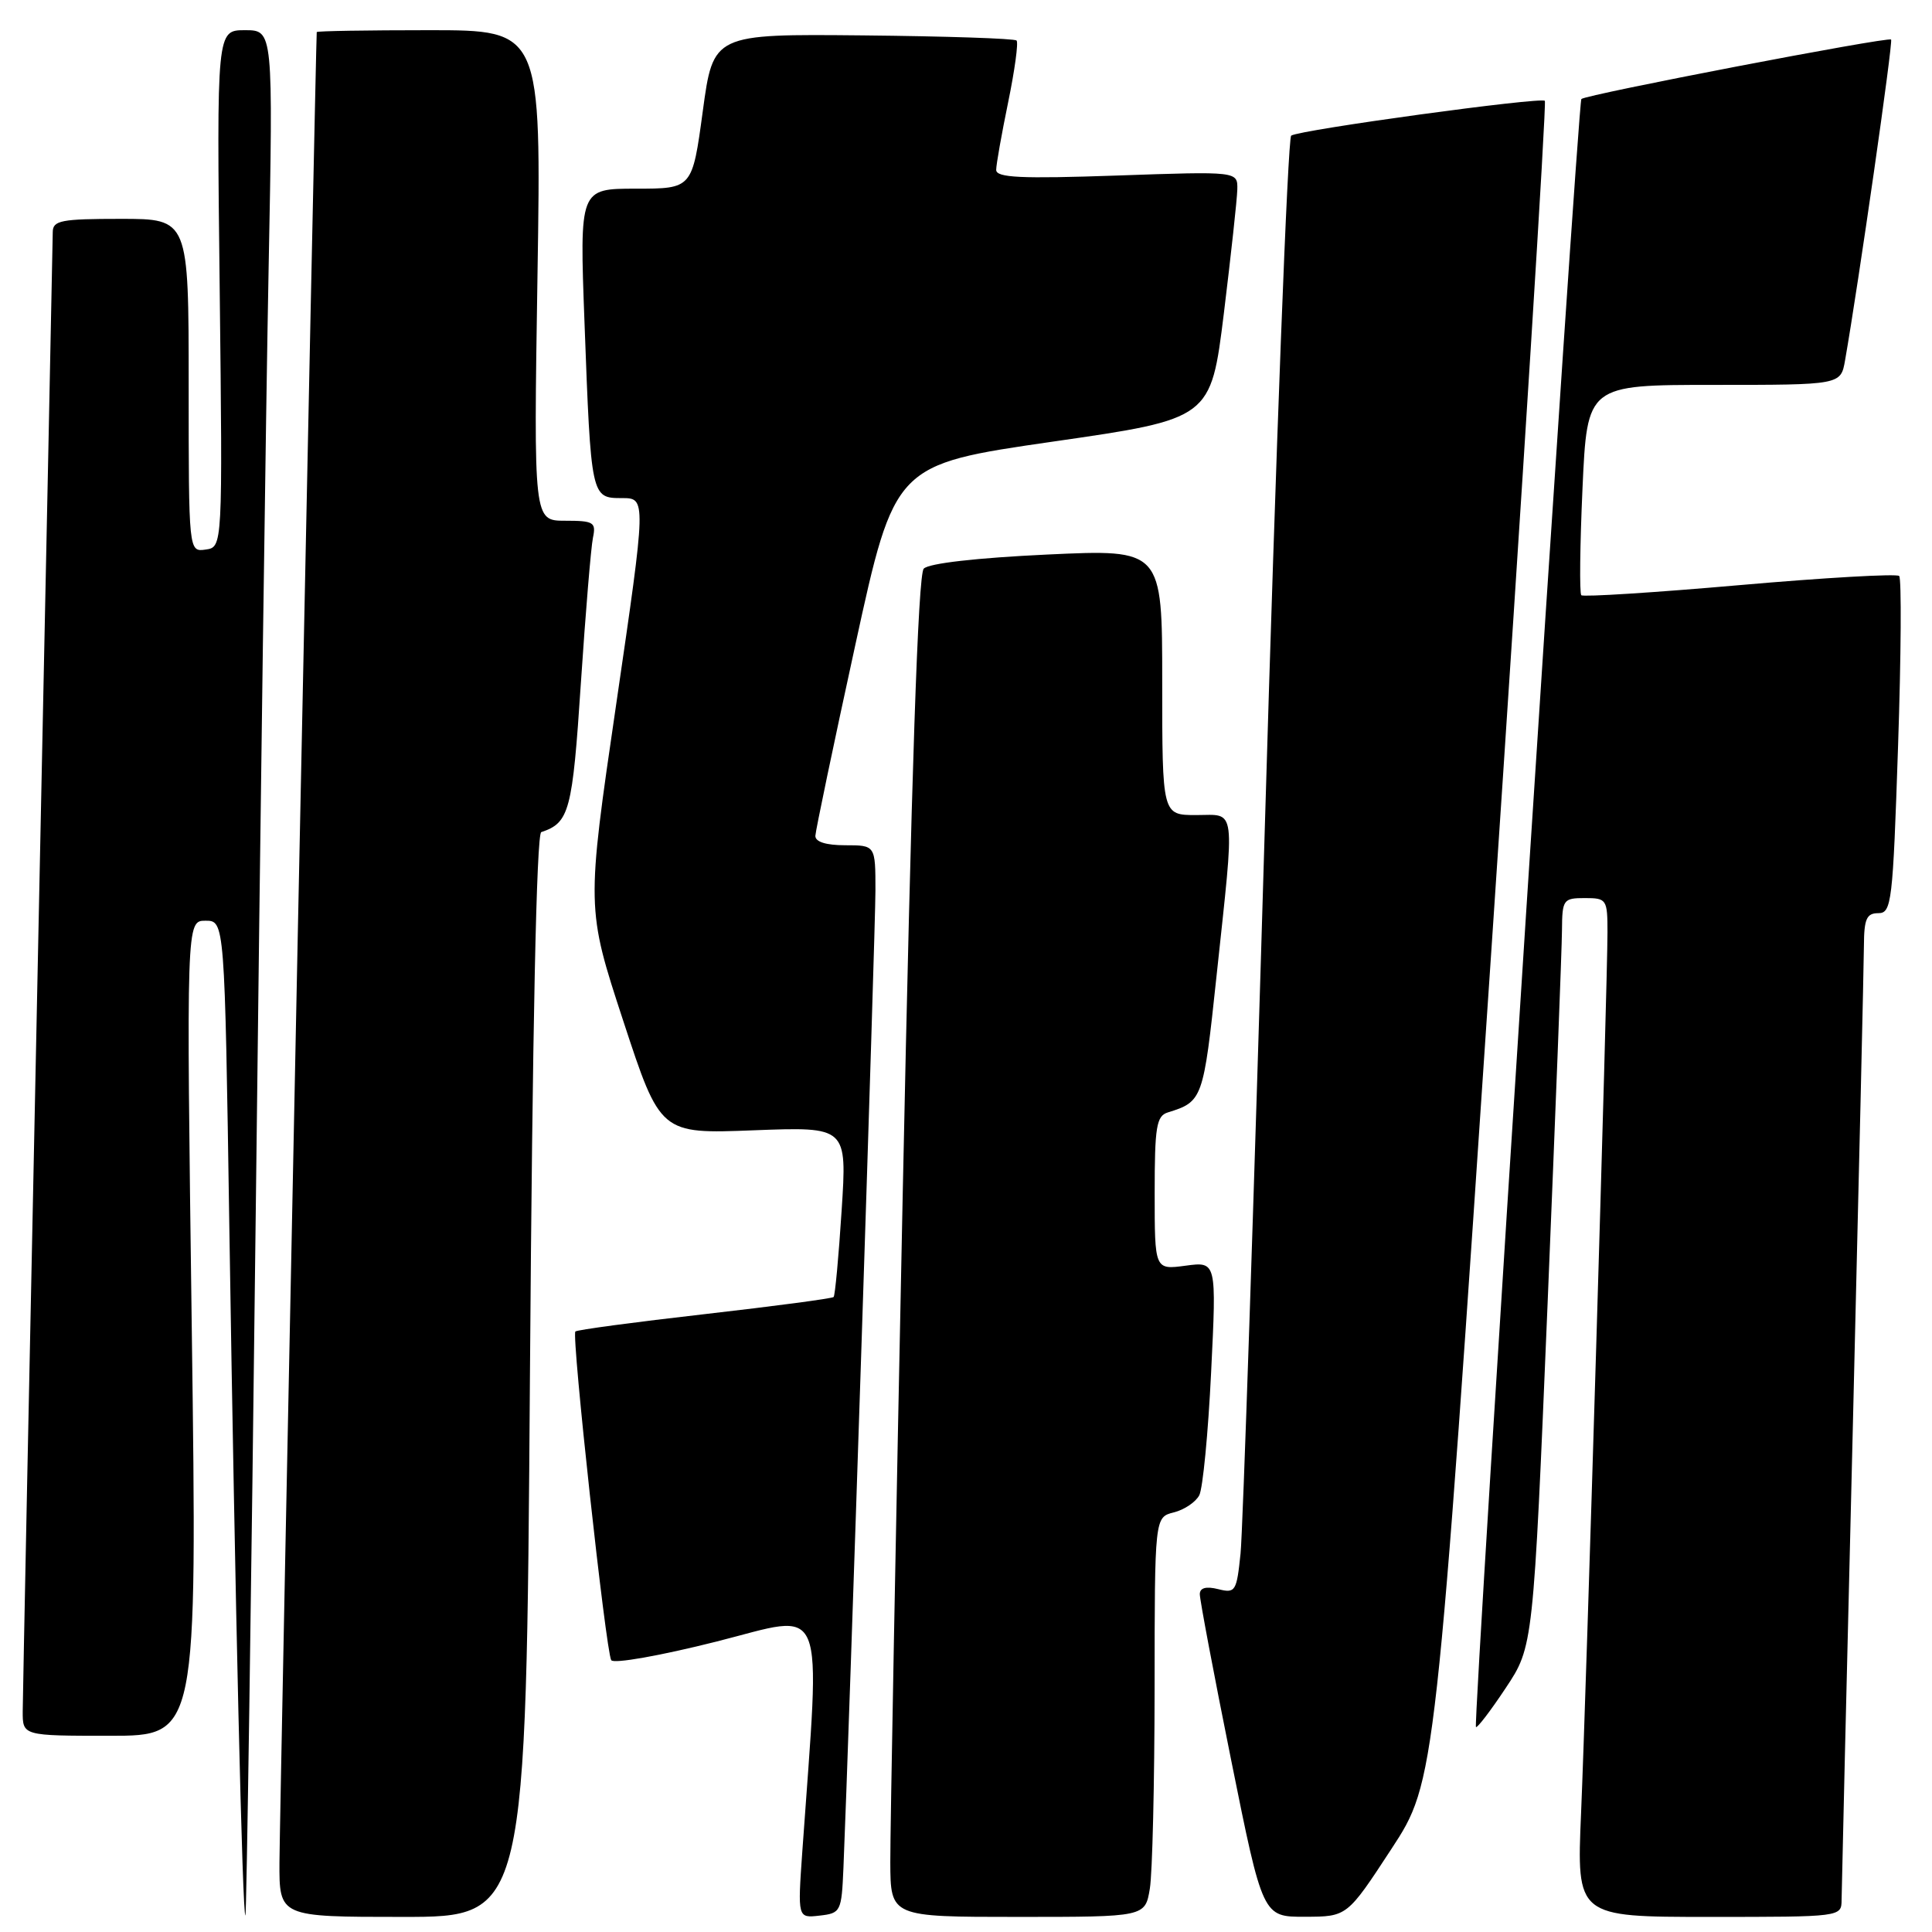 <?xml version="1.0" encoding="UTF-8" standalone="no"?>
<!DOCTYPE svg PUBLIC "-//W3C//DTD SVG 1.1//EN" "http://www.w3.org/Graphics/SVG/1.1/DTD/svg11.dtd" >
<svg xmlns="http://www.w3.org/2000/svg" xmlns:xlink="http://www.w3.org/1999/xlink" version="1.1" viewBox="0 0 256 256">
 <g >
 <path fill="currentColor"
d=" M 33.89 160.50 C 34.48 109.35 35.25 53.21 35.59 35.75 C 36.20 4.00 36.20 4.00 32.46 4.00 C 28.71 4.00 28.71 4.00 29.11 38.25 C 29.50 72.50 29.50 72.50 27.25 72.82 C 25.00 73.14 25.00 73.14 25.00 51.07 C 25.00 29.00 25.00 29.00 16.00 29.00 C 8.10 29.00 7.00 29.21 6.99 30.75 C 6.98 31.71 6.09 75.47 5.00 128.00 C 3.91 180.53 3.02 224.96 3.01 226.75 C 3.00 230.00 3.00 230.00 14.56 230.00 C 26.13 230.00 26.13 230.00 25.41 176.00 C 24.69 122.00 24.69 122.00 27.23 122.00 C 29.77 122.00 29.77 122.00 30.39 162.75 C 31.15 212.27 32.13 254.21 32.52 253.80 C 32.67 253.64 33.29 211.65 33.89 160.50 Z  M 70.22 182.29 C 70.55 136.19 71.09 110.47 71.72 110.26 C 75.45 109.02 75.85 107.52 76.97 90.50 C 77.59 81.15 78.31 72.49 78.57 71.25 C 79.00 69.20 78.67 69.00 74.88 69.00 C 70.71 69.00 70.71 69.00 71.22 36.50 C 71.73 4.00 71.73 4.00 56.86 4.00 C 48.69 4.00 41.98 4.11 41.97 4.25 C 41.85 5.10 37.05 240.86 37.03 246.75 C 37.00 254.00 37.00 254.00 53.35 254.00 C 69.71 254.00 69.71 254.00 70.22 182.29 Z  M 111.76 247.50 C 112.47 230.80 116.00 123.20 116.00 118.01 C 116.00 112.00 116.00 112.00 112.00 112.00 C 109.44 112.00 108.02 111.55 108.04 110.75 C 108.07 110.06 110.44 98.71 113.32 85.52 C 118.55 61.55 118.55 61.55 139.49 58.52 C 160.44 55.50 160.44 55.50 162.17 41.50 C 163.11 33.80 163.92 26.42 163.95 25.10 C 164.00 22.70 164.00 22.70 148.00 23.26 C 135.26 23.70 132.00 23.55 132.00 22.51 C 132.00 21.80 132.72 17.76 133.59 13.53 C 134.46 9.30 134.96 5.63 134.70 5.37 C 134.44 5.10 125.29 4.80 114.37 4.69 C 94.51 4.50 94.51 4.50 93.12 14.75 C 91.73 25.00 91.73 25.00 84.26 25.00 C 76.79 25.00 76.79 25.00 77.45 42.75 C 78.31 65.95 78.33 66.00 82.40 66.00 C 85.64 66.00 85.64 66.00 81.67 93.17 C 77.69 120.34 77.69 120.34 82.59 135.29 C 87.50 150.25 87.50 150.25 99.87 149.77 C 112.24 149.30 112.24 149.30 111.52 160.40 C 111.13 166.50 110.65 171.66 110.46 171.86 C 110.26 172.06 102.57 173.08 93.37 174.13 C 84.16 175.18 76.45 176.21 76.24 176.43 C 75.71 176.96 80.28 218.83 80.99 219.98 C 81.30 220.49 87.50 219.39 94.92 217.52 C 109.75 213.78 108.72 211.28 106.31 245.33 C 105.69 254.16 105.69 254.16 108.59 253.83 C 111.41 253.51 111.51 253.31 111.76 247.50 Z  M 152.36 250.25 C 152.70 248.19 152.98 236.27 152.99 223.77 C 153.00 201.04 153.00 201.04 155.53 200.40 C 156.92 200.06 158.44 199.03 158.91 198.13 C 159.38 197.24 160.09 189.90 160.48 181.83 C 161.20 167.16 161.20 167.16 157.10 167.71 C 153.00 168.26 153.00 168.26 153.00 158.10 C 153.00 149.29 153.23 147.87 154.75 147.40 C 159.35 145.98 159.46 145.67 161.19 129.39 C 163.65 106.33 163.86 108.00 158.50 108.00 C 154.00 108.00 154.00 108.00 154.00 90.39 C 154.00 72.77 154.00 72.77 138.75 73.48 C 129.42 73.92 123.07 74.64 122.40 75.35 C 121.65 76.13 120.77 102.31 119.62 158.00 C 118.70 202.82 117.95 242.76 117.97 246.75 C 118.00 254.00 118.00 254.00 134.87 254.00 C 151.74 254.00 151.74 254.00 152.36 250.25 Z  M 184.36 245.01 C 190.22 236.05 190.22 236.05 197.68 124.93 C 201.79 63.82 204.94 13.61 204.70 13.36 C 204.16 12.83 172.29 17.19 171.09 17.97 C 170.64 18.26 169.06 59.45 167.60 109.50 C 166.13 159.55 164.68 202.90 164.38 205.84 C 163.86 210.88 163.70 211.14 161.42 210.57 C 159.82 210.17 158.99 210.39 158.98 211.23 C 158.97 211.93 160.84 221.84 163.14 233.25 C 167.32 254.00 167.32 254.00 172.91 253.98 C 178.50 253.97 178.50 253.97 184.36 245.01 Z  M 244.02 251.75 C 244.03 250.51 244.69 222.50 245.50 189.50 C 246.30 156.50 246.97 127.59 246.98 125.25 C 247.00 121.76 247.34 121.00 248.88 121.00 C 250.65 121.00 250.81 119.62 251.50 98.95 C 251.91 86.83 251.97 76.64 251.65 76.32 C 251.33 76.00 241.83 76.54 230.53 77.53 C 219.24 78.52 209.79 79.12 209.53 78.87 C 209.28 78.61 209.35 72.24 209.69 64.70 C 210.31 51.00 210.31 51.00 227.11 51.00 C 243.91 51.00 243.91 51.00 244.48 47.75 C 246.27 37.54 250.86 5.53 250.58 5.24 C 250.18 4.84 210.13 12.53 209.54 13.12 C 209.06 13.61 195.15 228.35 195.57 228.84 C 195.72 229.03 197.50 226.71 199.51 223.68 C 203.17 218.17 203.17 218.17 205.06 172.84 C 206.09 147.90 206.96 125.59 206.97 123.25 C 207.00 119.20 207.14 119.00 210.00 119.00 C 212.89 119.00 213.00 119.16 213.00 123.55 C 213.00 130.30 210.18 224.33 209.50 240.25 C 208.91 254.00 208.91 254.00 226.46 254.00 C 243.98 254.00 244.00 254.00 244.02 251.75 Z "/>
</g>
</svg>